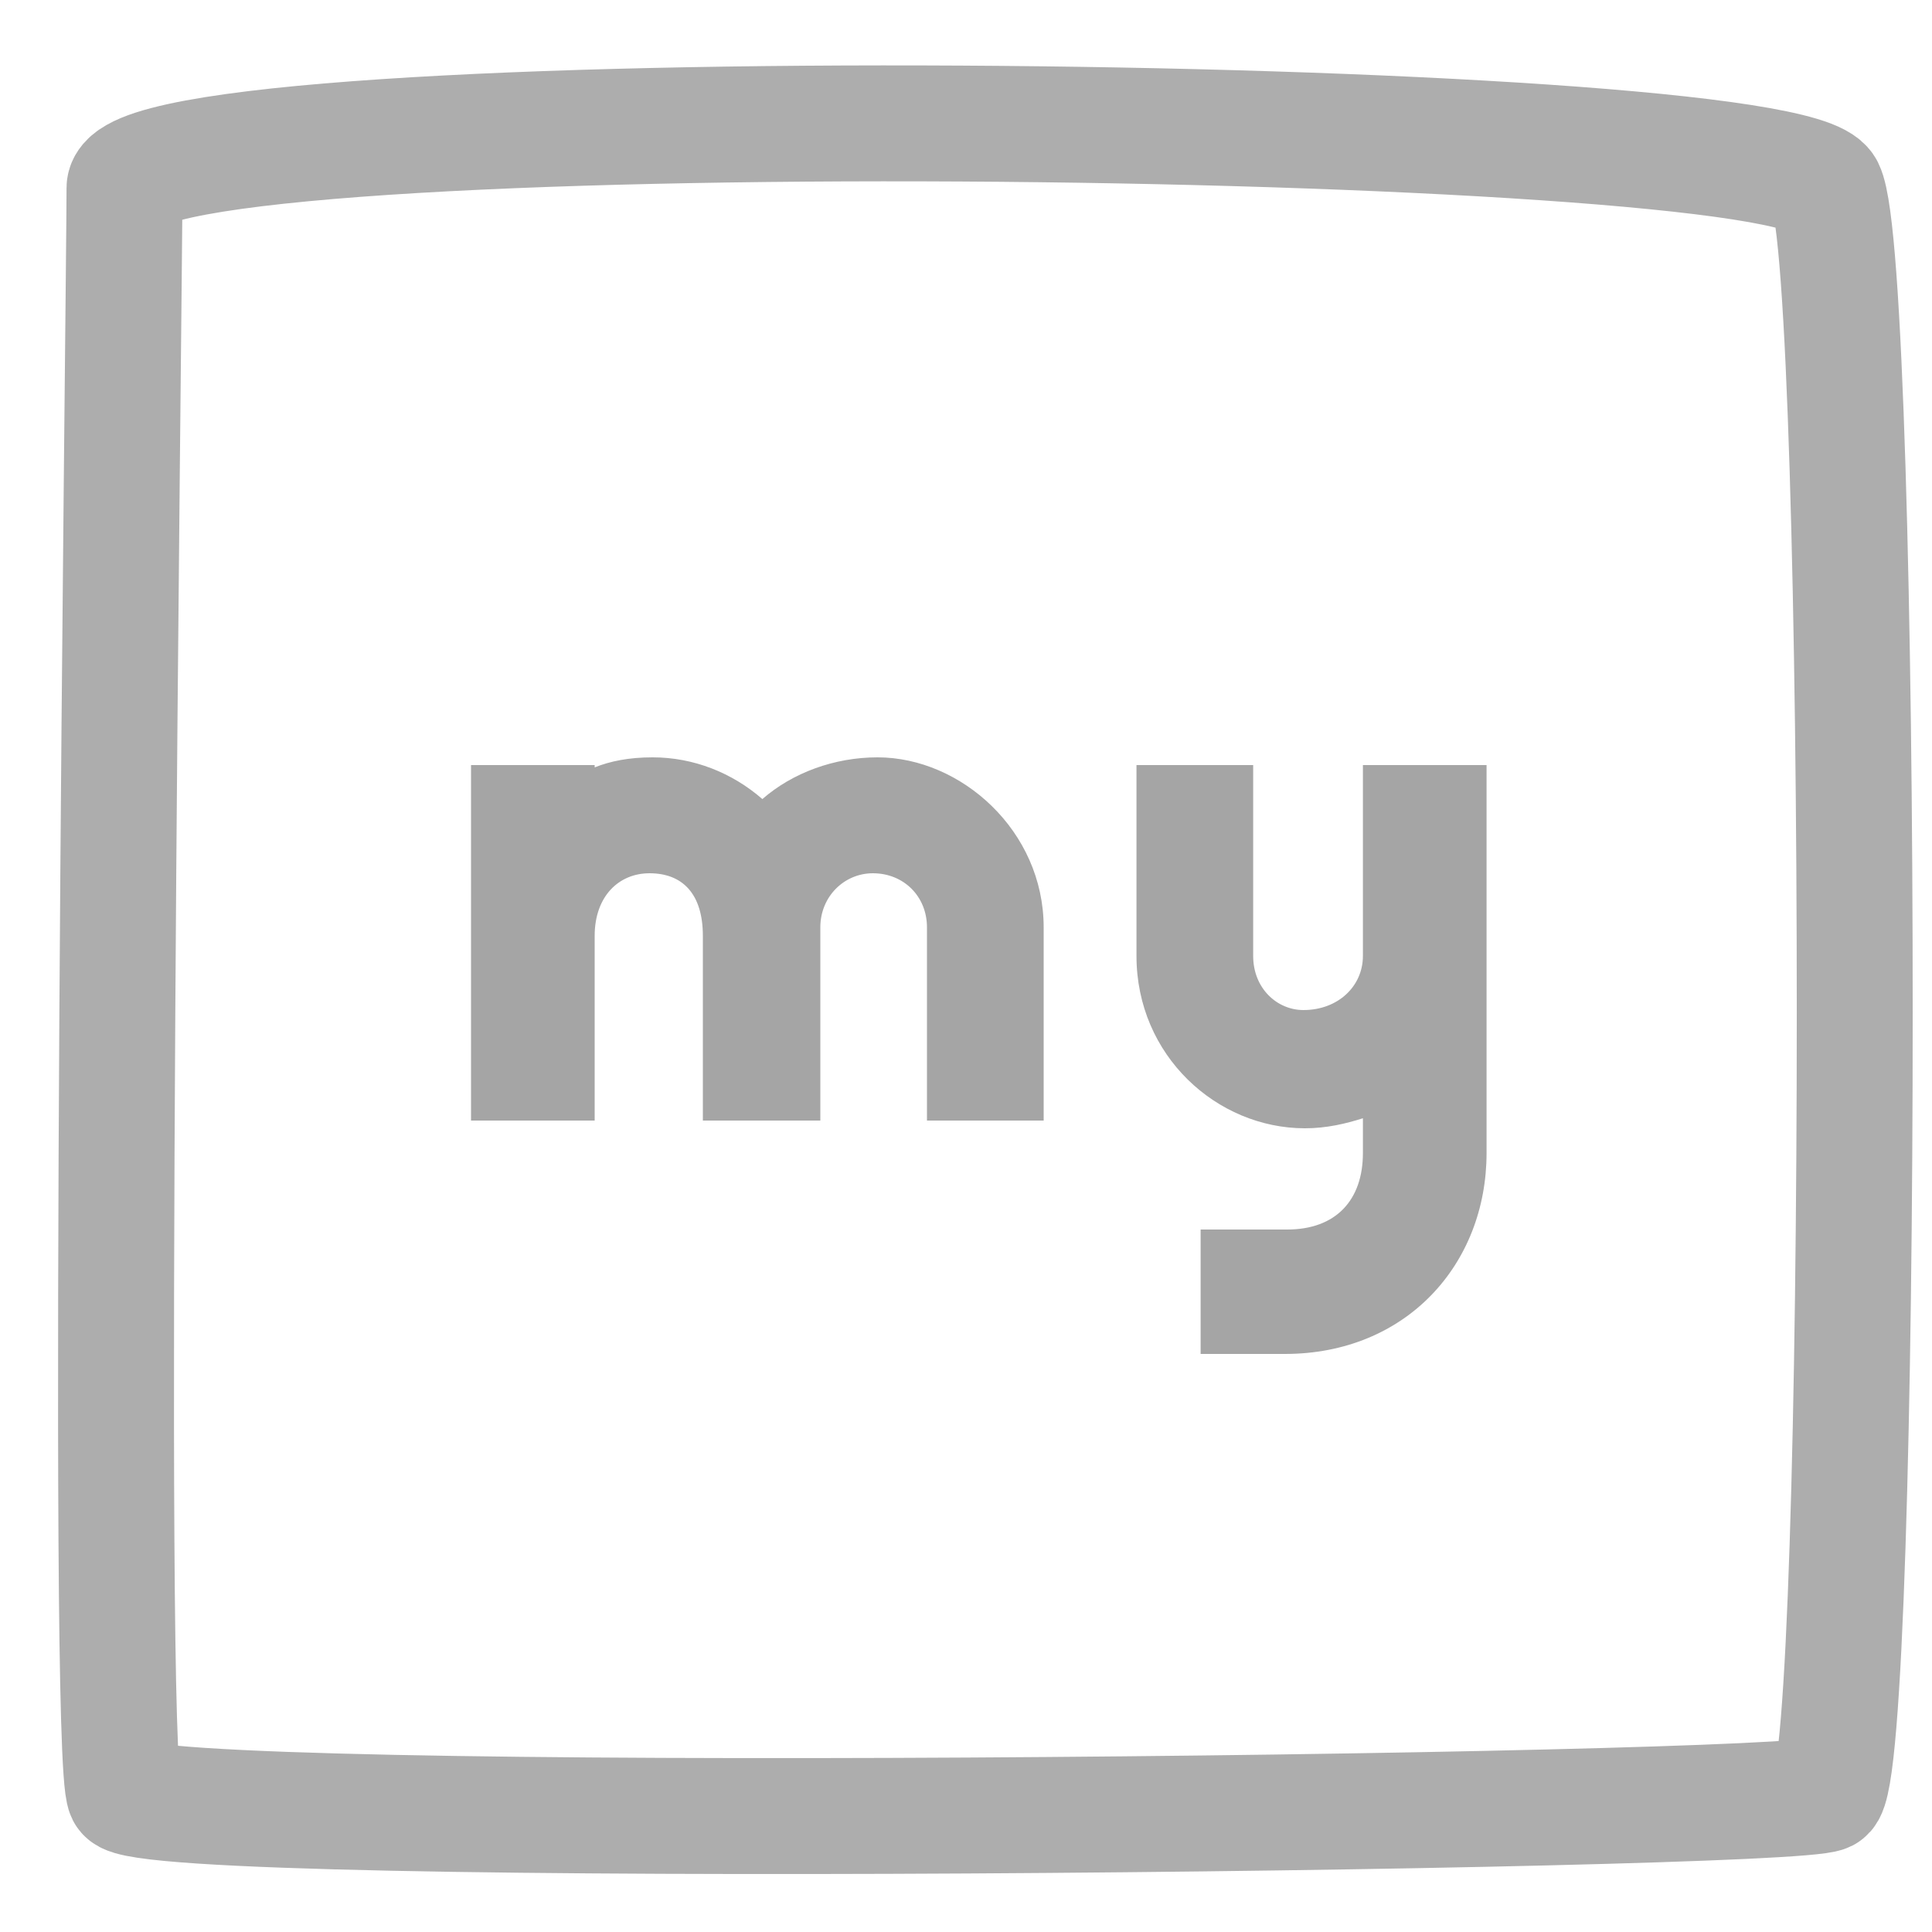 <svg width="25" height="25" viewBox="0 0 25 25" fill="none" xmlns="http://www.w3.org/2000/svg">
<path d="M23.629 2.434C23.134 1.444 1.611 1.197 1.611 2.434C1.611 3.671 1.364 22.72 1.611 23.214C1.859 23.709 23.134 23.462 23.629 23.214C24.124 22.967 24.124 3.423 23.629 2.434Z" stroke="#ADADAD" stroke-width="1.5"/>
<path d="M11.355 9.8C12.435 9.8 13.505 10.75 13.505 12V14.5H11.995V12C11.995 11.6 11.695 11.3 11.295 11.3C10.925 11.3 10.615 11.6 10.615 12V12.01V14.5H9.095V12.11C9.095 11.57 8.835 11.3 8.405 11.3C8.005 11.3 7.695 11.6 7.695 12.11V14.5H6.095V9.9H7.695V9.93C7.895 9.85 8.135 9.8 8.445 9.8C8.975 9.8 9.475 10 9.865 10.34C10.255 10 10.795 9.8 11.355 9.8ZM17.636 9.9H19.236V14.92C19.236 16.36 18.196 17.52 16.626 17.52H15.536V15.91H16.656C17.286 15.91 17.636 15.53 17.636 14.92V14.47C17.416 14.54 17.166 14.6 16.886 14.6C15.746 14.6 14.706 13.66 14.706 12.37V9.9H16.216V12.37C16.216 12.79 16.526 13.07 16.866 13.07C17.316 13.07 17.636 12.76 17.636 12.37V9.9Z" fill="#A5A5A5"/>
</svg>
